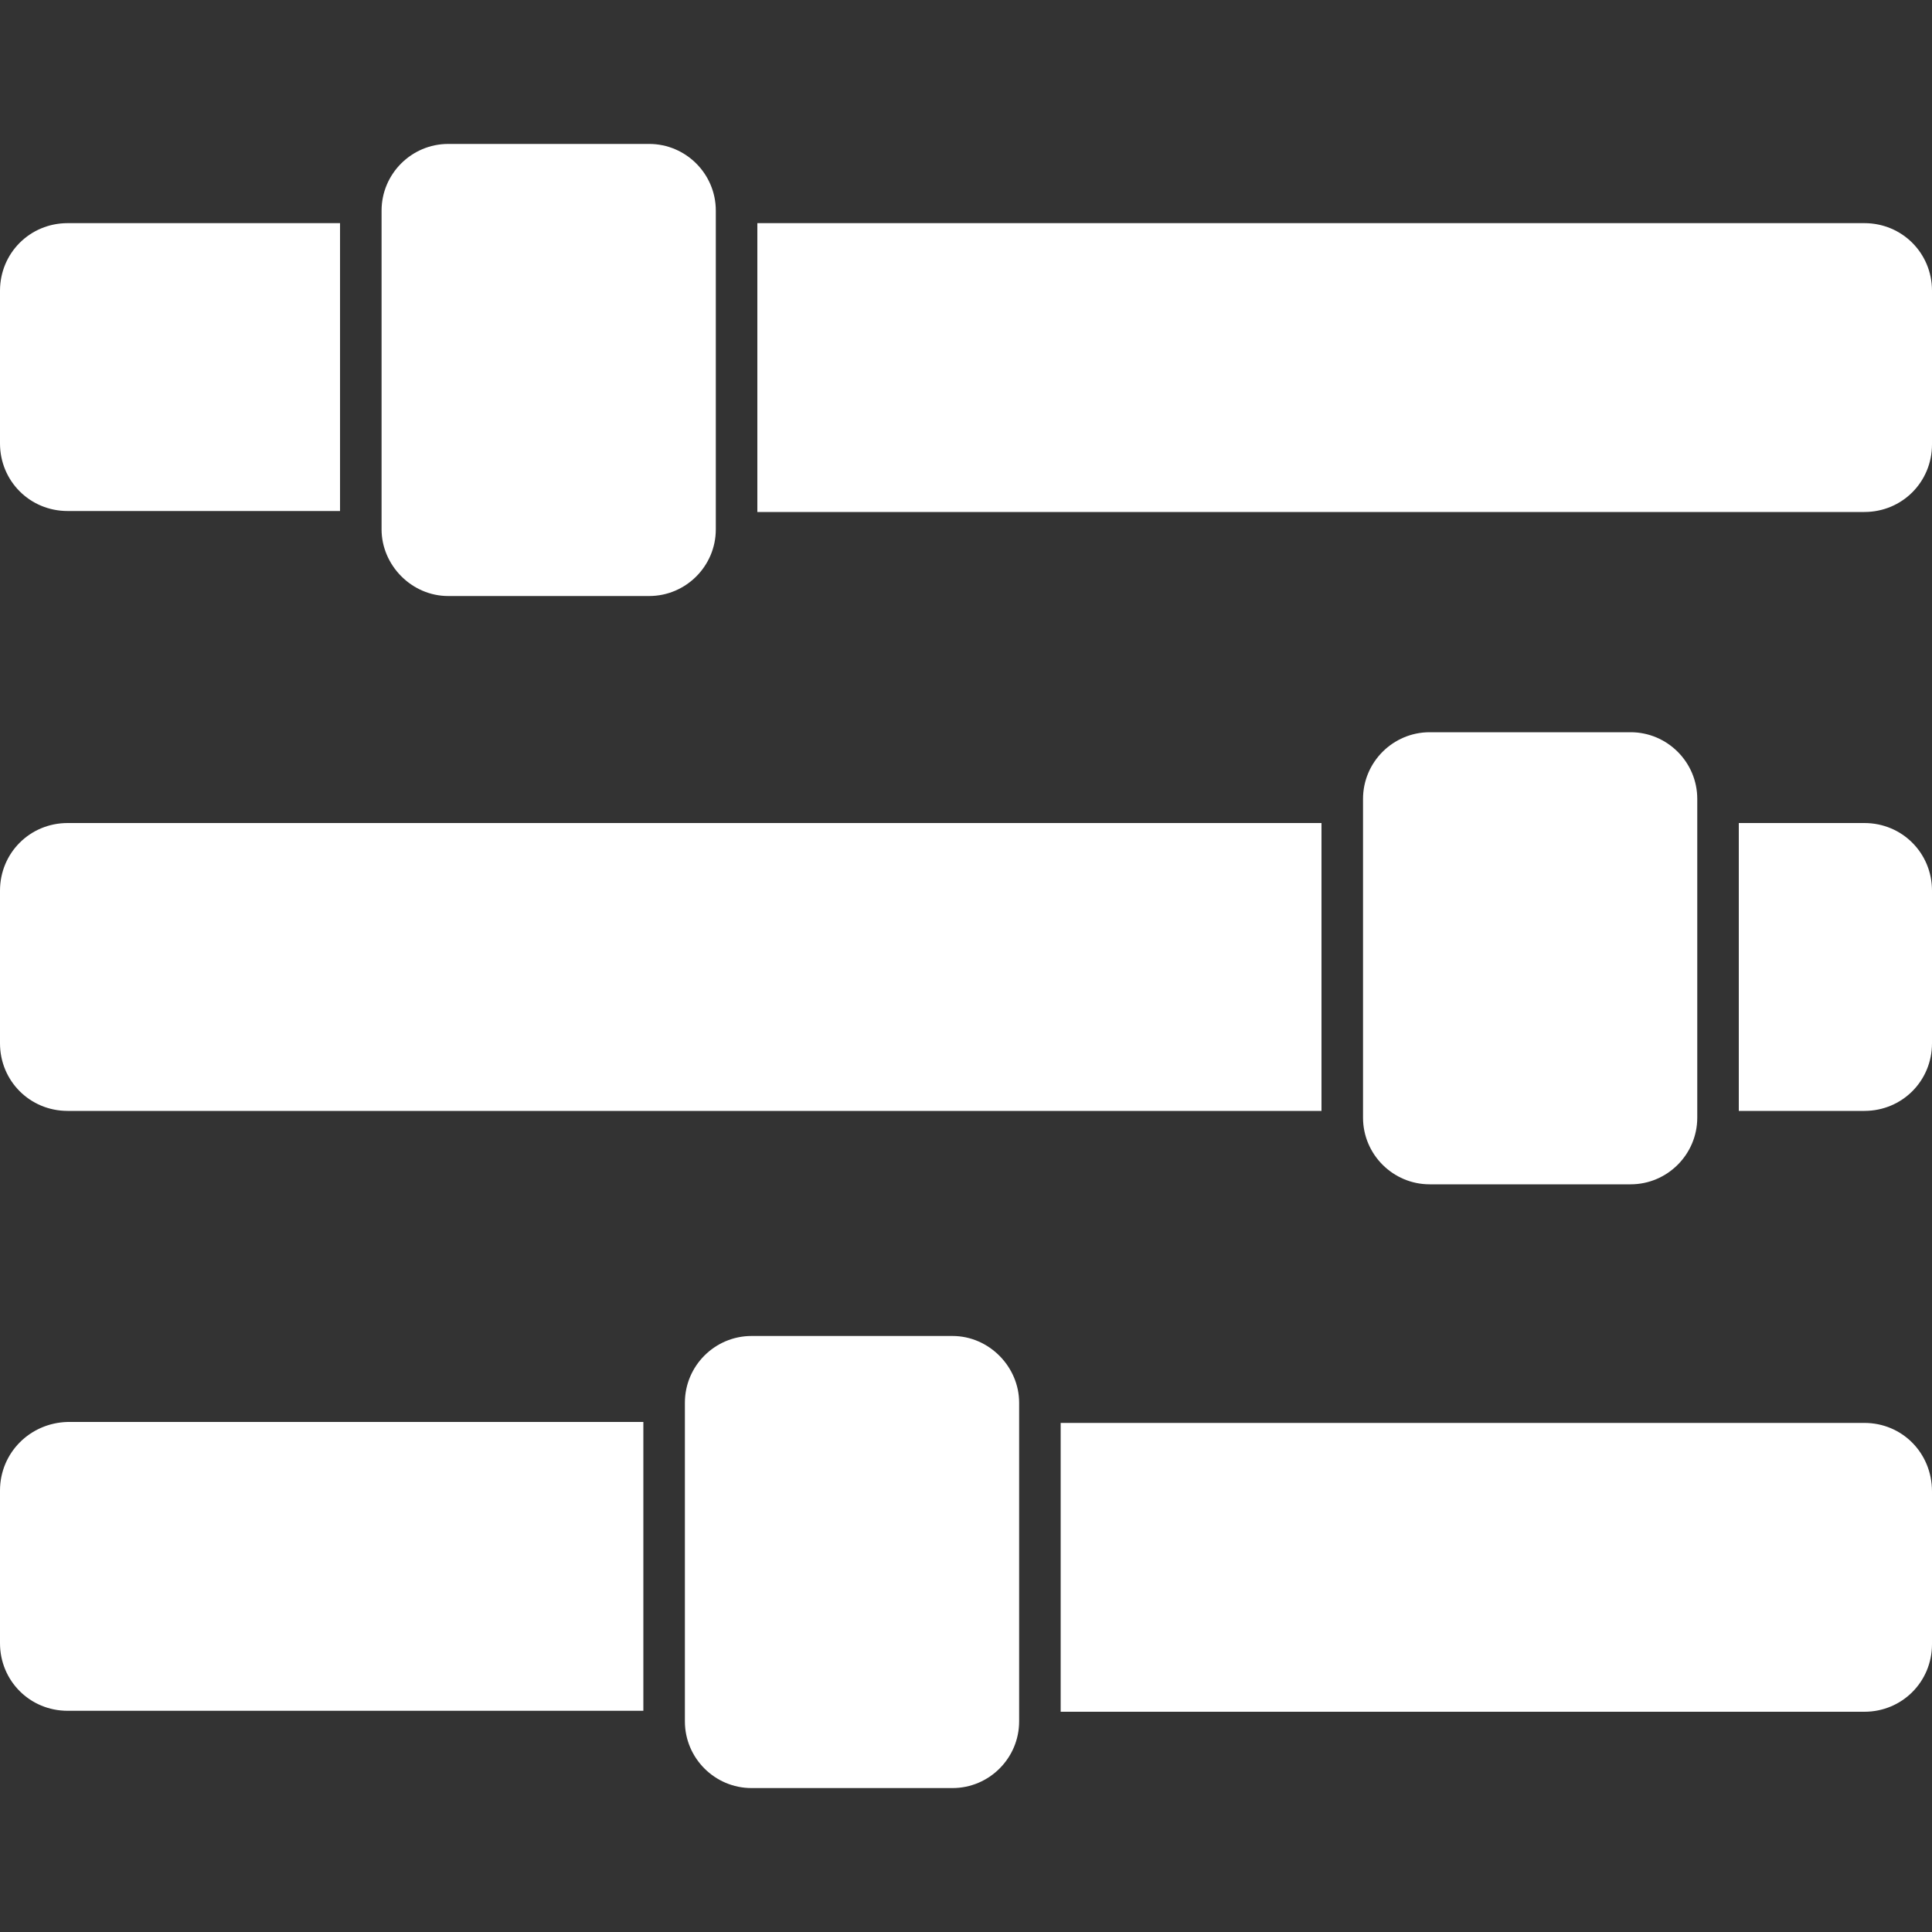 <?xml version="1.0" standalone="no"?><!DOCTYPE svg PUBLIC "-//W3C//DTD SVG 1.1//EN" "http://www.w3.org/Graphics/SVG/1.1/DTD/svg11.dtd"><svg t="1711439139820" class="icon" viewBox="0 0 1024 1024" version="1.1" xmlns="http://www.w3.org/2000/svg" p-id="4384" width="16" height="16" xmlns:xlink="http://www.w3.org/1999/xlink"><rect x="0" y="0" width="1024" height="1024" fill="#333333" stroke="none"/><path d="M237.568 315.904h106.496c19.456 0 35.328-15.872 35.328-35.328v-168.96c0-19.456-15.872-35.328-35.328-35.328H237.568c-19.456 0-35.328 15.872-35.328 35.328v168.96c0 18.944 15.872 35.328 35.328 35.328zM988.16 118.272H401.408V271.36H988.16c19.968 0 35.84-15.872 35.84-35.84V154.112c0-19.968-15.872-35.84-35.84-35.84zM35.84 270.848h144.384V118.272H35.84c-19.968 0-35.84 15.872-35.84 35.84v80.896c0 19.968 15.872 35.84 35.84 35.84zM35.84 588.8h664.576V436.224H35.84c-19.968 0-35.84 15.872-35.84 35.84V552.96c0 19.968 15.872 35.84 35.84 35.84zM988.16 436.224h-66.56V588.8h66.56c19.968 0 35.84-15.872 35.84-35.84V472.064c0-19.968-15.872-35.84-35.84-35.84zM0 790.016v80.896c0 19.968 15.872 35.84 35.84 35.84h305.152v-153.088H35.84c-19.968 0.512-35.84 16.384-35.84 36.352zM988.16 754.176h-425.984v153.088H988.16c19.968 0 35.84-15.872 35.84-35.84v-80.896c0-20.48-15.872-36.352-35.84-36.352zM864.256 627.712c19.456 0 35.328-15.872 35.328-35.328v-168.96c0-19.456-15.872-35.328-35.328-35.328H757.76c-19.456 0-35.328 15.872-35.328 35.328v168.96c0 19.456 15.872 35.328 35.328 35.328h106.496zM504.832 708.096H398.336c-19.456 0-35.328 15.872-35.328 35.328v168.96c0 19.456 15.872 35.328 35.328 35.328h106.496c19.456 0 35.328-15.872 35.328-35.328v-168.96c0-18.944-15.872-35.328-35.328-35.328z" fill="#ffffff" p-id="4385" data-spm-anchor-id="a313x.search_index.0.i0.a5f33a81soifK5" class="selected"></path></svg>